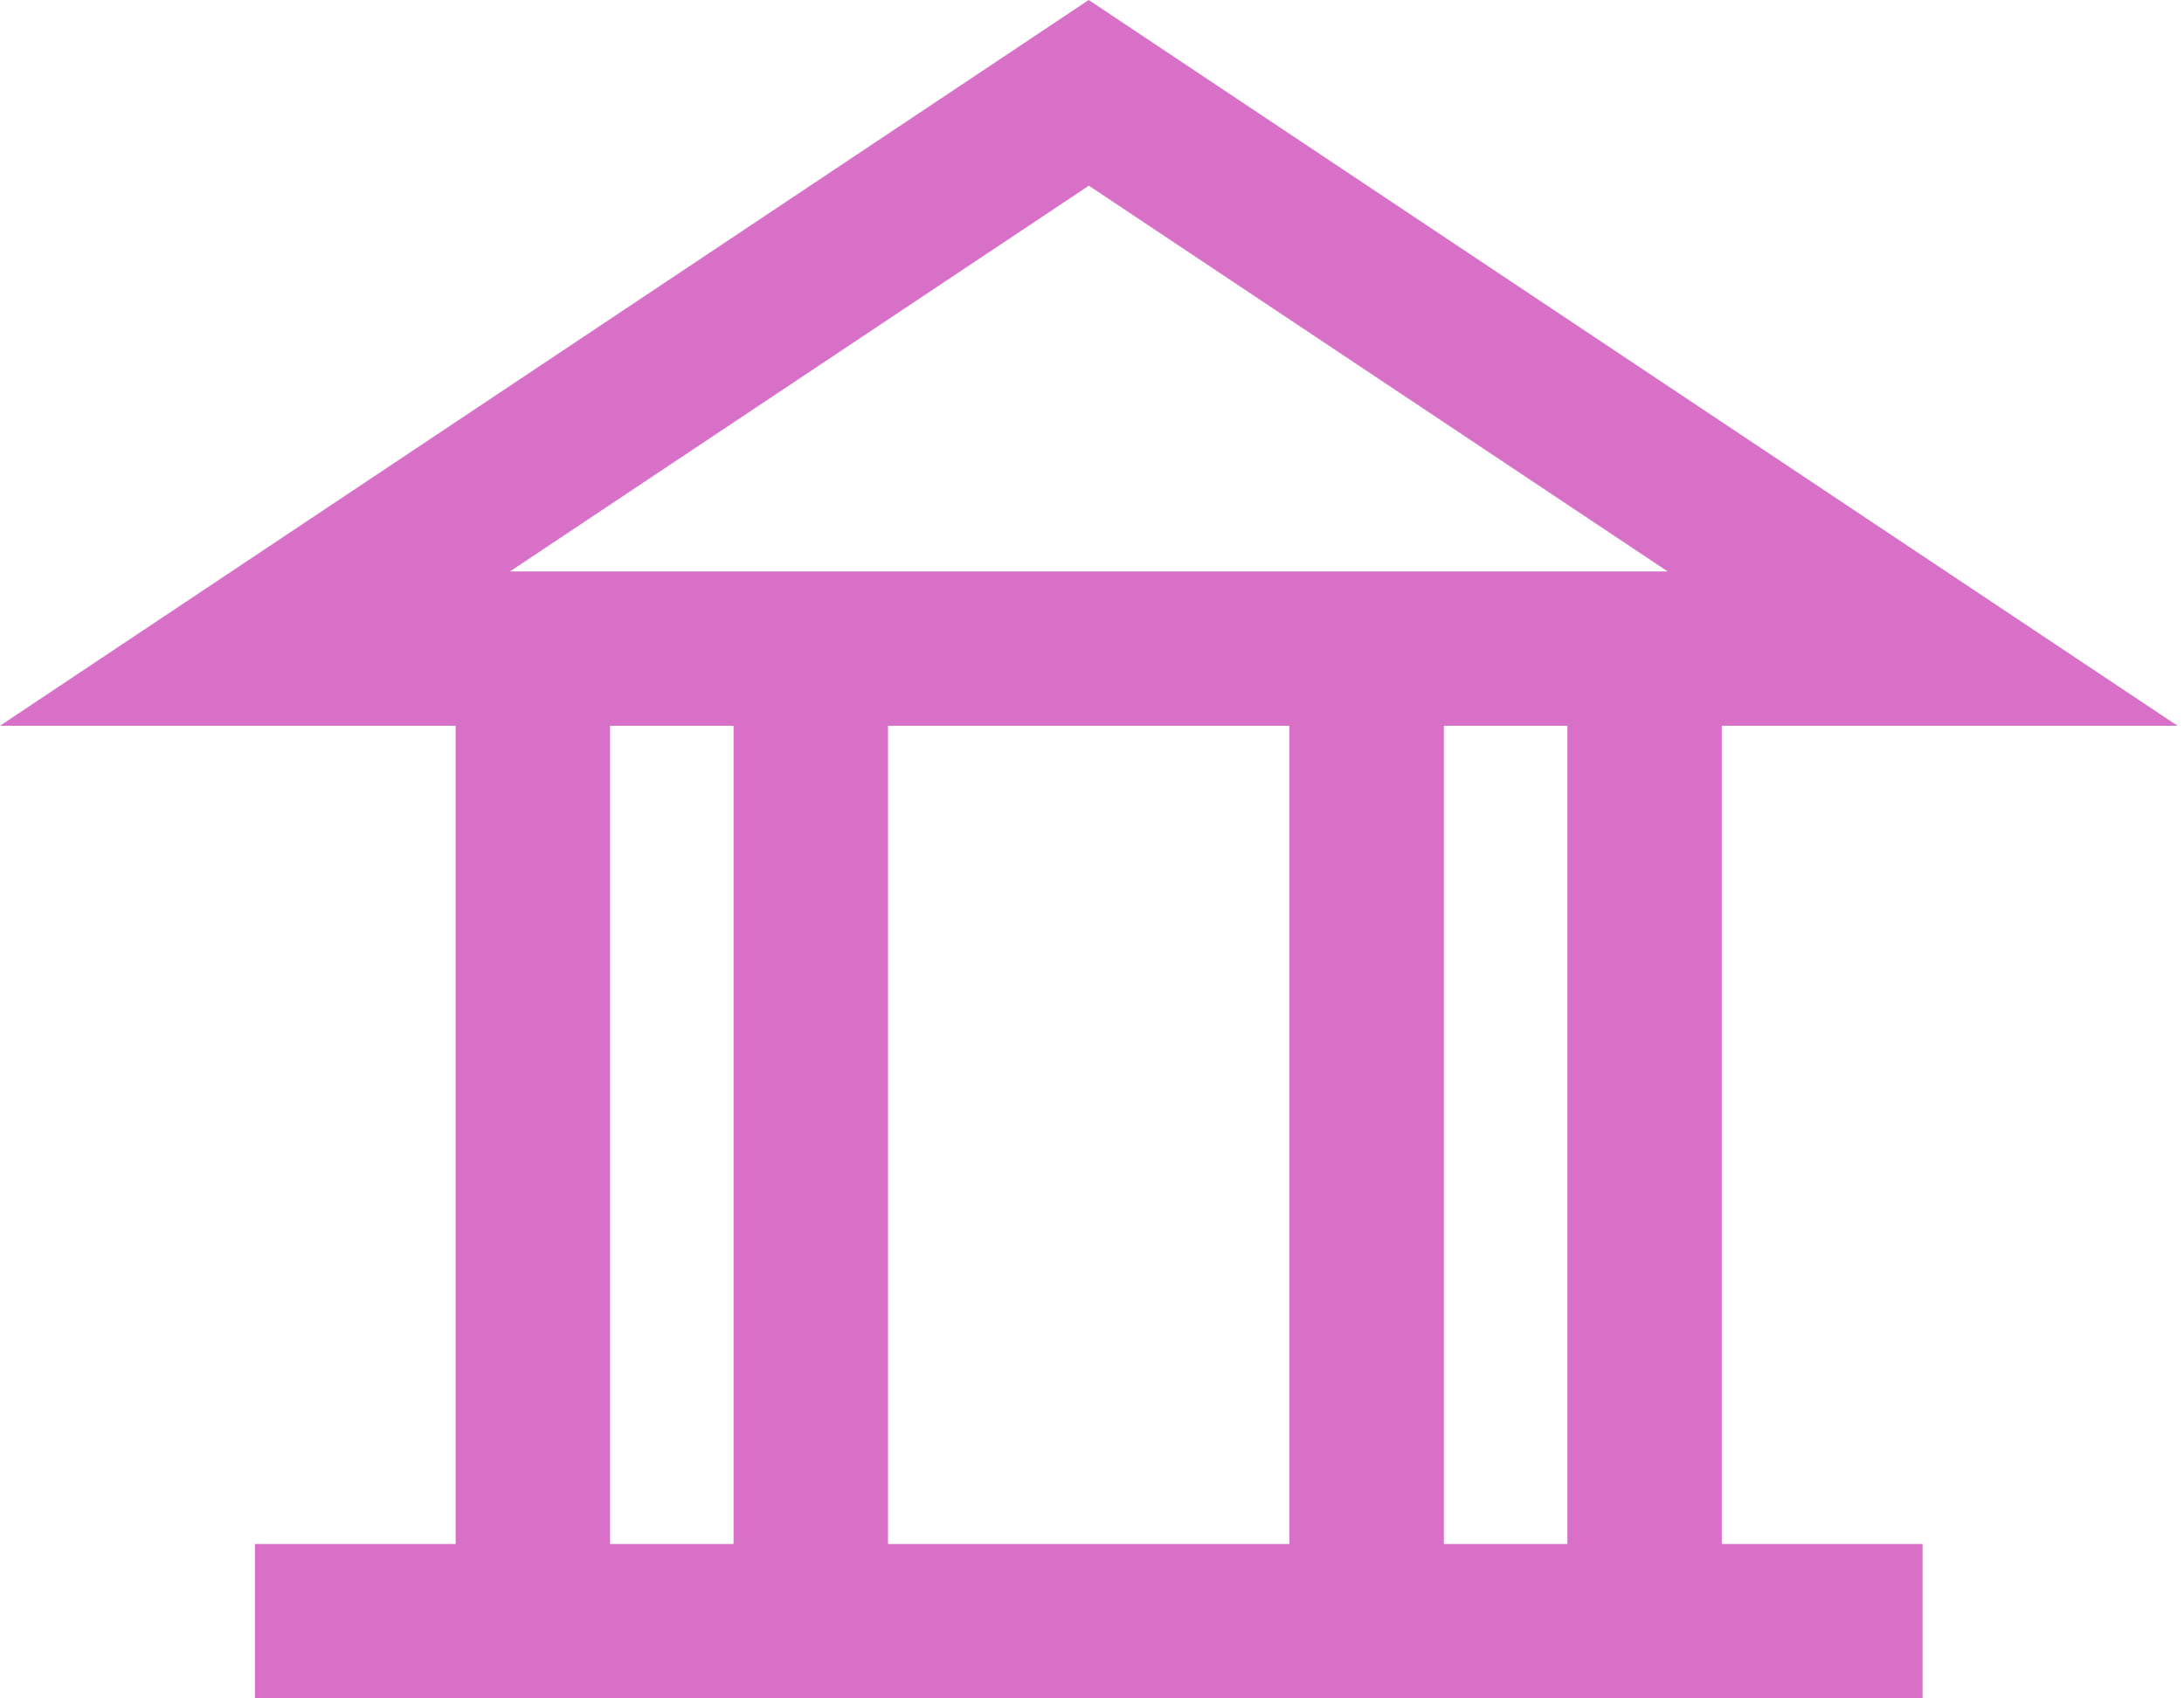 <svg width="27" height="21" viewBox="0 0 27 21" fill="none" xmlns="http://www.w3.org/2000/svg">
<path d="M21.286 8.974H26.92L13.46 0L0 8.974H5.633V19.091H3.152V21H23.768V19.091H21.286V8.974ZM19.377 19.091H17.85V8.974H19.377V19.091ZM15.941 8.974V19.091H10.978V8.974H15.941ZM13.46 2.295L20.616 7.065H6.305L13.462 2.295H13.46ZM7.542 8.974H9.069V19.091H7.542V8.974Z" fill="#D870C7"/>
</svg>
